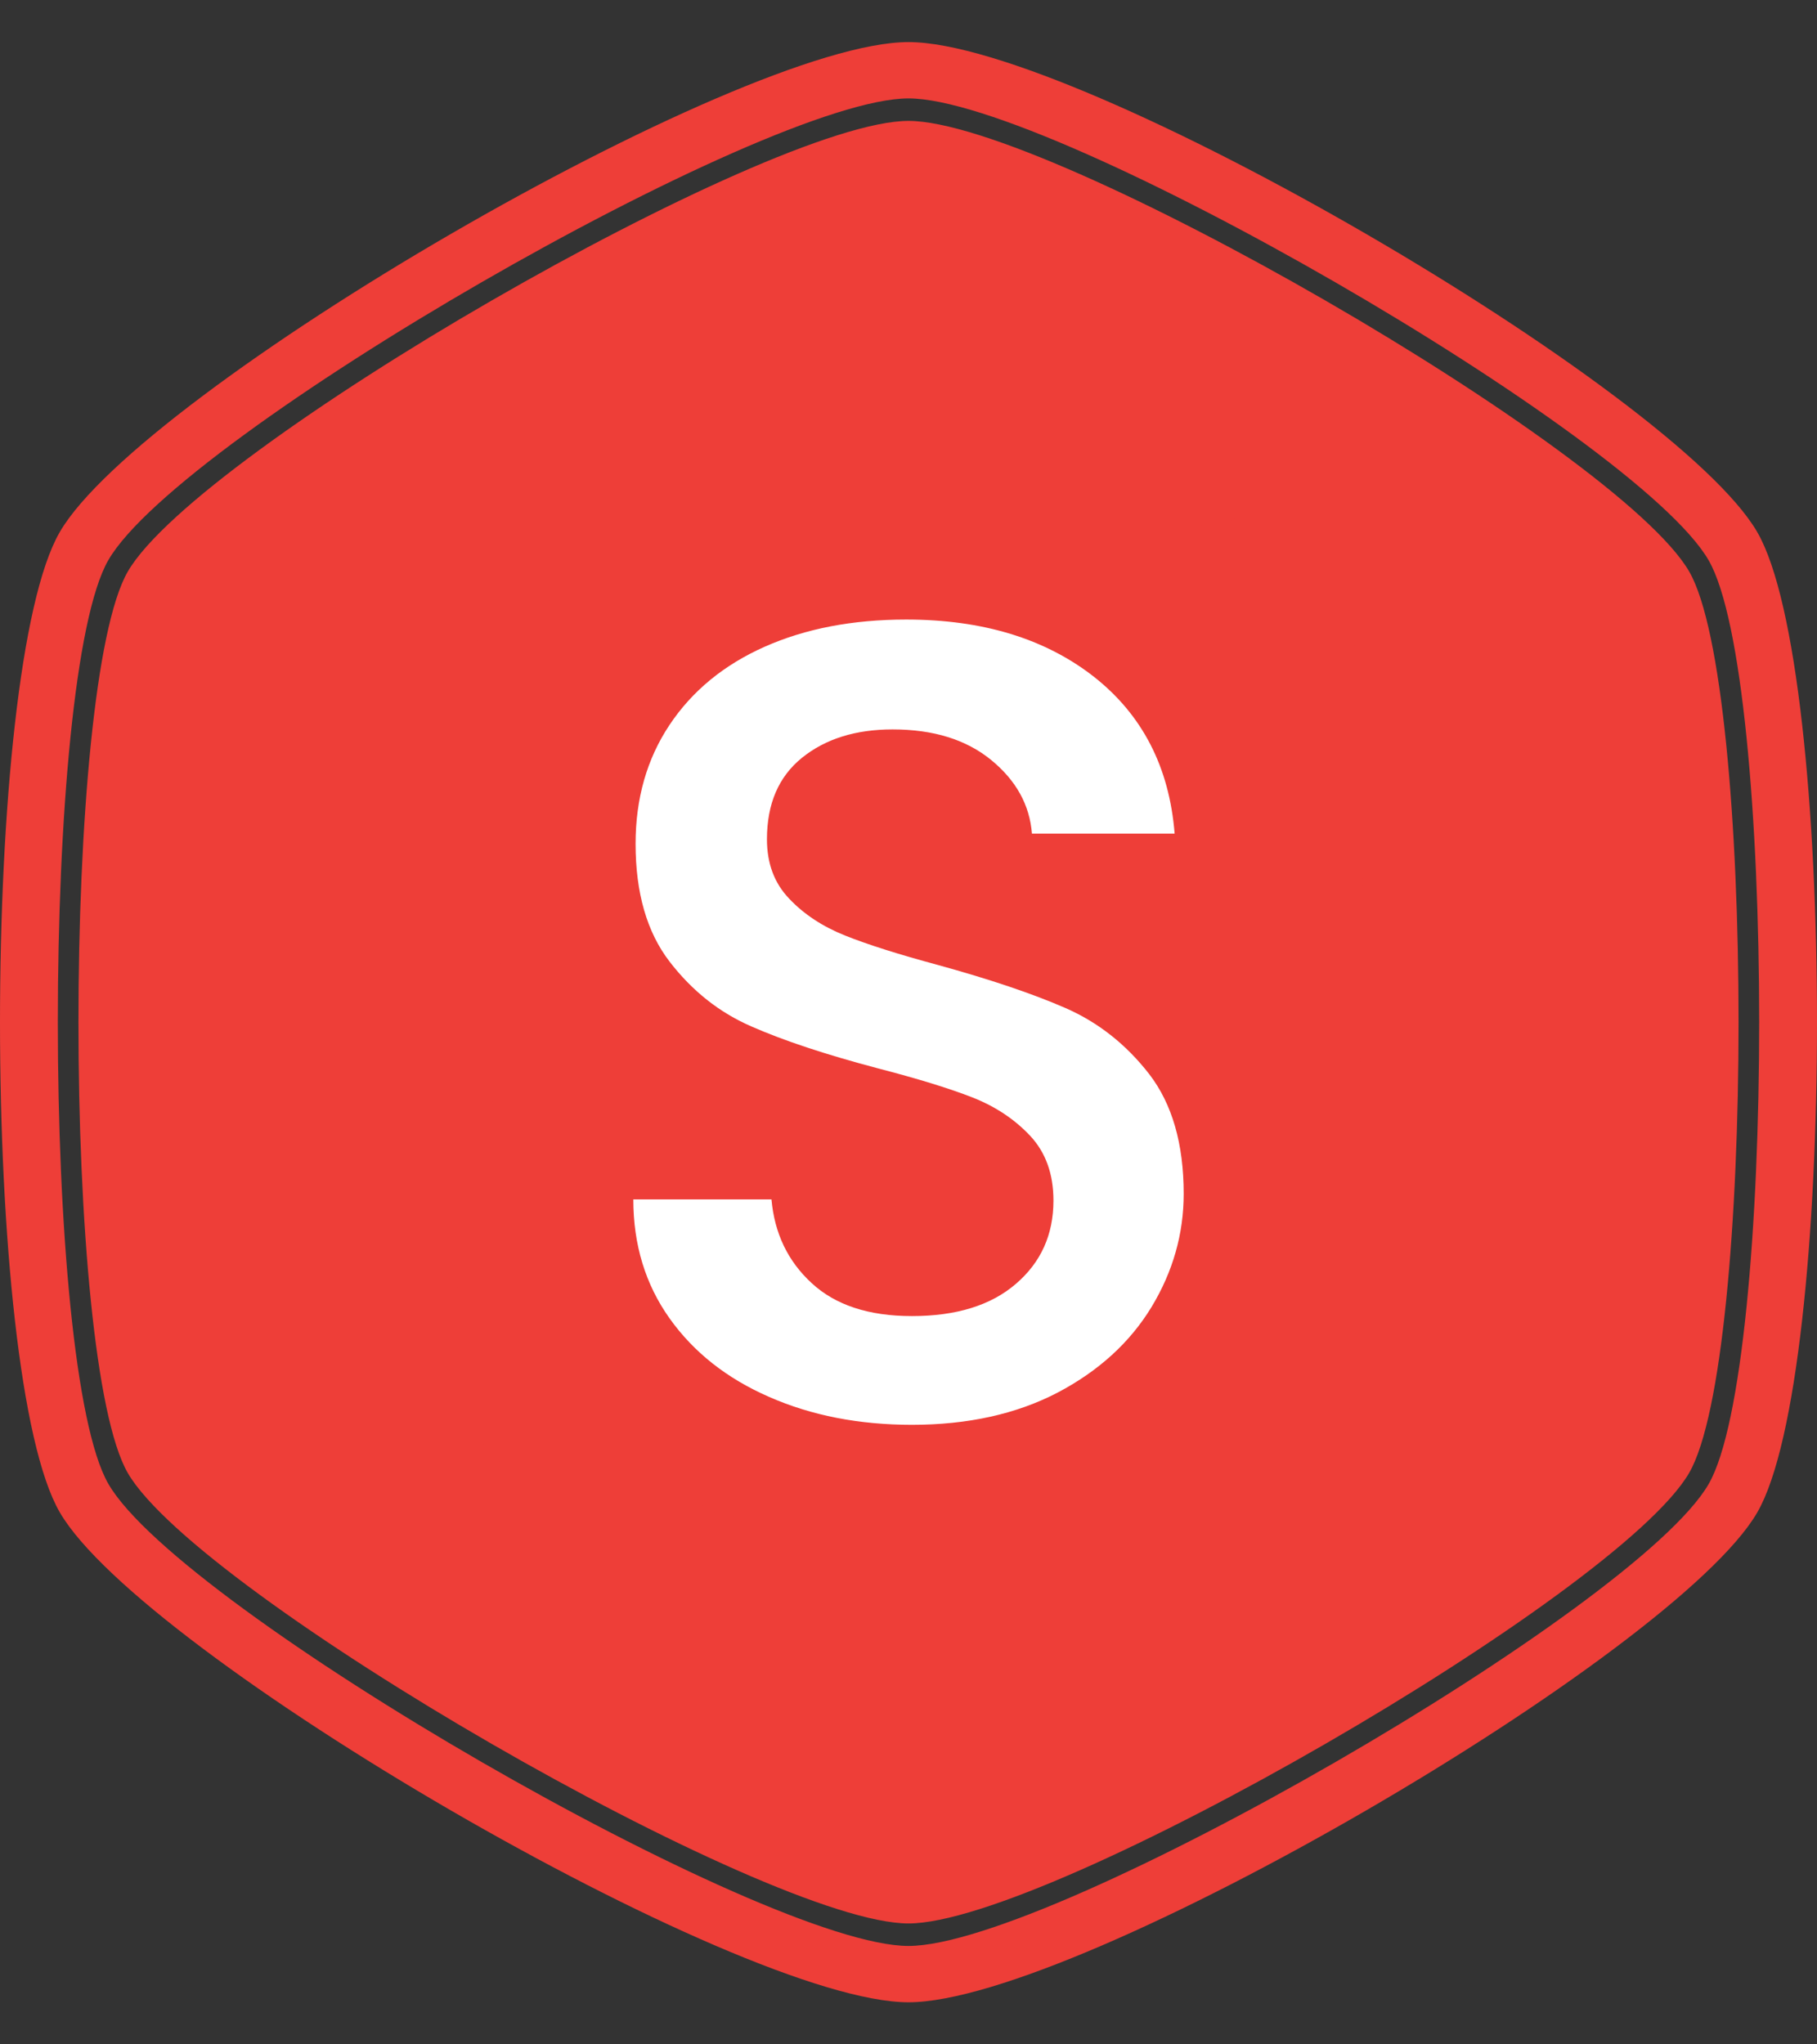 <svg xmlns="http://www.w3.org/2000/svg" version="1.1" xmlns:xlink="http://www.w3.org/1999/xlink" xmlns:svgjs="http://svgjs.dev/svgjs" width="1000" height="1125" viewBox="0 0 1000 1125"><rect x="0" y="0" width="1000" height="1125" fill="#333333" stroke="none"/><g transform="matrix(1,0,0,1,0,0)"><svg viewBox="0 0 320 360" data-background-color="#ffffff" preserveAspectRatio="xMidYMid meet" height="1125" width="1000" xmlns="http://www.w3.org/2000/svg" xmlns:xlink="http://www.w3.org/1999/xlink"><g id="tight-bounds" transform="matrix(1,0,0,1,0,0)"><svg viewBox="0 0 320 360" height="360" width="320"><g><svg></svg></g><g><svg viewBox="0 0 320 360" height="360" width="320"><g><path xmlns="http://www.w3.org/2000/svg" d="M297.491 100.645c-12.426-21.51-112.674-79.355-137.491-79.355-24.817 0-125.028 57.845-137.491 79.355-11.591 20.02-11.591 138.726 0 158.746 12.463 21.474 112.674 79.319 137.491 79.319 24.817 0 125.064-57.845 137.491-79.355 11.591-20.02 11.591-138.69 0-158.71zM309.481 93.705c-14.461-24.998-119.469-86.295-149.481-86.295-30.012 0-135.02 61.297-149.481 86.295-14.025 24.199-14.025 148.391 0 172.59 14.461 24.998 119.469 86.295 149.481 86.295 30.012 0 135.02-61.297 149.481-86.259 14.025-24.235 14.025-148.427 0-172.626zM300.906 261.353c-12.753 22.055-115.472 81.317-140.906 81.318-25.434 0-128.153-59.298-140.906-81.354-11.881-20.529-11.881-142.178 0-162.707 12.753-22.019 115.472-81.281 140.906-81.281 25.434 0 128.153 59.298 140.906 81.318 11.881 20.529 11.881 142.178 0 162.706z" fill="#ee3e38" fill-rule="nonzero" stroke="none" stroke-width="1" stroke-linecap="butt" stroke-linejoin="miter" stroke-miterlimit="10" stroke-dasharray="" stroke-dashoffset="0" font-family="none" font-weight="none" font-size="none" text-anchor="none" style="mix-blend-mode: normal" data-fill-palette-color="tertiary"></path></g><g transform="matrix(1,0,0,1,79.953,90)"><svg viewBox="0 0 160.095 180" height="180" width="160.095"><g><svg viewBox="0 0 160.095 180" height="180" width="160.095"><g><svg viewBox="0 0 160.095 180" height="180" width="160.095"><g id="textblocktransform"><svg viewBox="0 0 160.095 180" height="180" width="160.095" id="textblock"><g><svg viewBox="0 0 160.095 180" height="180" width="160.095"><path d="M159.72 38.607C158.967 19.923 156.822 14.728 156.822 14.728 150.237-4.516 142.018-0.368 134.634 2.397 121.599 2.509 108.616 6.62 95.61 8.824 68.312 9.161 40.78 3.63 13.617 17.27 11.066 21.455-2.647 18.092 0.454 40.998 1.267 50.527 4.232 61.102 4.142 69.846 4.548 71.378 5.113 67.866 5.354 70.07 6.196 76.012 7.574 73.209 8.703 76.722 7.13 86.101 8.259 93.911 9.335 102.095 7.438 104.225 5.007 103.216 3.916 110.278 3.803 115.398 3.193 114.426 2.524 114.202 2.034 114.052 1.048 114.613 1.214 116.22 1.778 121.713-0.645 124.889 0.875 130.27-0.171 136.099 1.598 141.144 1.357 147.459 1.327 148.73 1.492 149.813 1.756 150.112 2.922 151.719 1.222 154.858 1.402 158.258 13.369 181.501 26.352 165.433 38.613 176.12 41.796 168.647 39.403 178.773 40.675 177.204 41.668 175.373 42.391 182.959 43.512 178.661 43.685 177.428 43.422 174.514 44.039 175.074 44.363 175.373 44.649 175.298 44.694 173.579 44.762 171.001 44.167 172.608 44.009 171.263 45.718 164.462 45.296 180.642 46.899 179.969 46.824 177.989 46.357 175.149 47.313 175.522 48.261 172.682 48.292 170.328 49.135 176.718 49.165 178.101 49.315 179.072 49.556 179.745 52.19 172.795 54.809 182.211 57.572 179.072 59.265 175.635 60.891 180.941 62.607 179.633 63.209 178.587 63.819 176.718 64.398 179.857 71.495 180.53 79.059 177.727 85.788 179.969 103.769 175.784 122.983 181.688 141.942 176.158 146.413 174.028 151.057 171.001 155.415 168.572 155.415 168.572 158.945 161.921 158.945 132.026S159.697 105.869 159.81 82.065C159.923 58.262 160.45 57.29 159.697 38.607Z" opacity="1" fill="#ee3e38" data-fill-palette-color="tertiary"></path><g transform="matrix(1,0,0,1,31.584,19.1)"><svg width="96.927" viewBox="2.9 -35.2 24.3 35.55" height="141.8" data-palette-color="#ffffff"><path d="M15.2 0.35Q11.7 0.35 8.9-0.88 6.1-2.1 4.5-4.35 2.9-6.6 2.9-9.6L2.9-9.6 9-9.6Q9.2-7.35 10.78-5.9 12.35-4.45 15.2-4.45L15.2-4.45Q18.15-4.45 19.8-5.88 21.45-7.3 21.45-9.55L21.45-9.55Q21.45-11.3 20.43-12.4 19.4-13.5 17.88-14.1 16.35-14.7 13.65-15.4L13.65-15.4Q10.25-16.3 8.13-17.23 6-18.15 4.5-20.1 3-22.05 3-25.3L3-25.3Q3-28.3 4.5-30.55 6-32.8 8.7-34 11.4-35.2 14.95-35.2L14.95-35.2Q20-35.2 23.23-32.68 26.45-30.15 26.8-25.75L26.8-25.75 20.5-25.75Q20.35-27.65 18.7-29 17.05-30.35 14.35-30.35L14.35-30.35Q11.9-30.35 10.35-29.1 8.8-27.85 8.8-25.5L8.8-25.5Q8.8-23.9 9.78-22.88 10.75-21.85 12.25-21.25 13.75-20.65 16.35-19.95L16.35-19.95Q19.8-19 21.98-18.05 24.15-17.1 25.68-15.13 27.2-13.15 27.2-9.85L27.2-9.85Q27.2-7.2 25.78-4.85 24.35-2.5 21.63-1.07 18.9 0.35 15.2 0.35L15.2 0.35Z" opacity="1" transform="matrix(1,0,0,1,0,0)" fill="#ffffff" class="wordmark-text-0" data-fill-palette-color="quaternary" id="text-0"></path></svg></g></svg></g></svg></g></svg></g><g></g></svg></g></svg></g></svg></g><defs></defs></svg><rect width="320" height="360" fill="none" stroke="none" visibility="hidden"></rect></g></svg></g></svg>